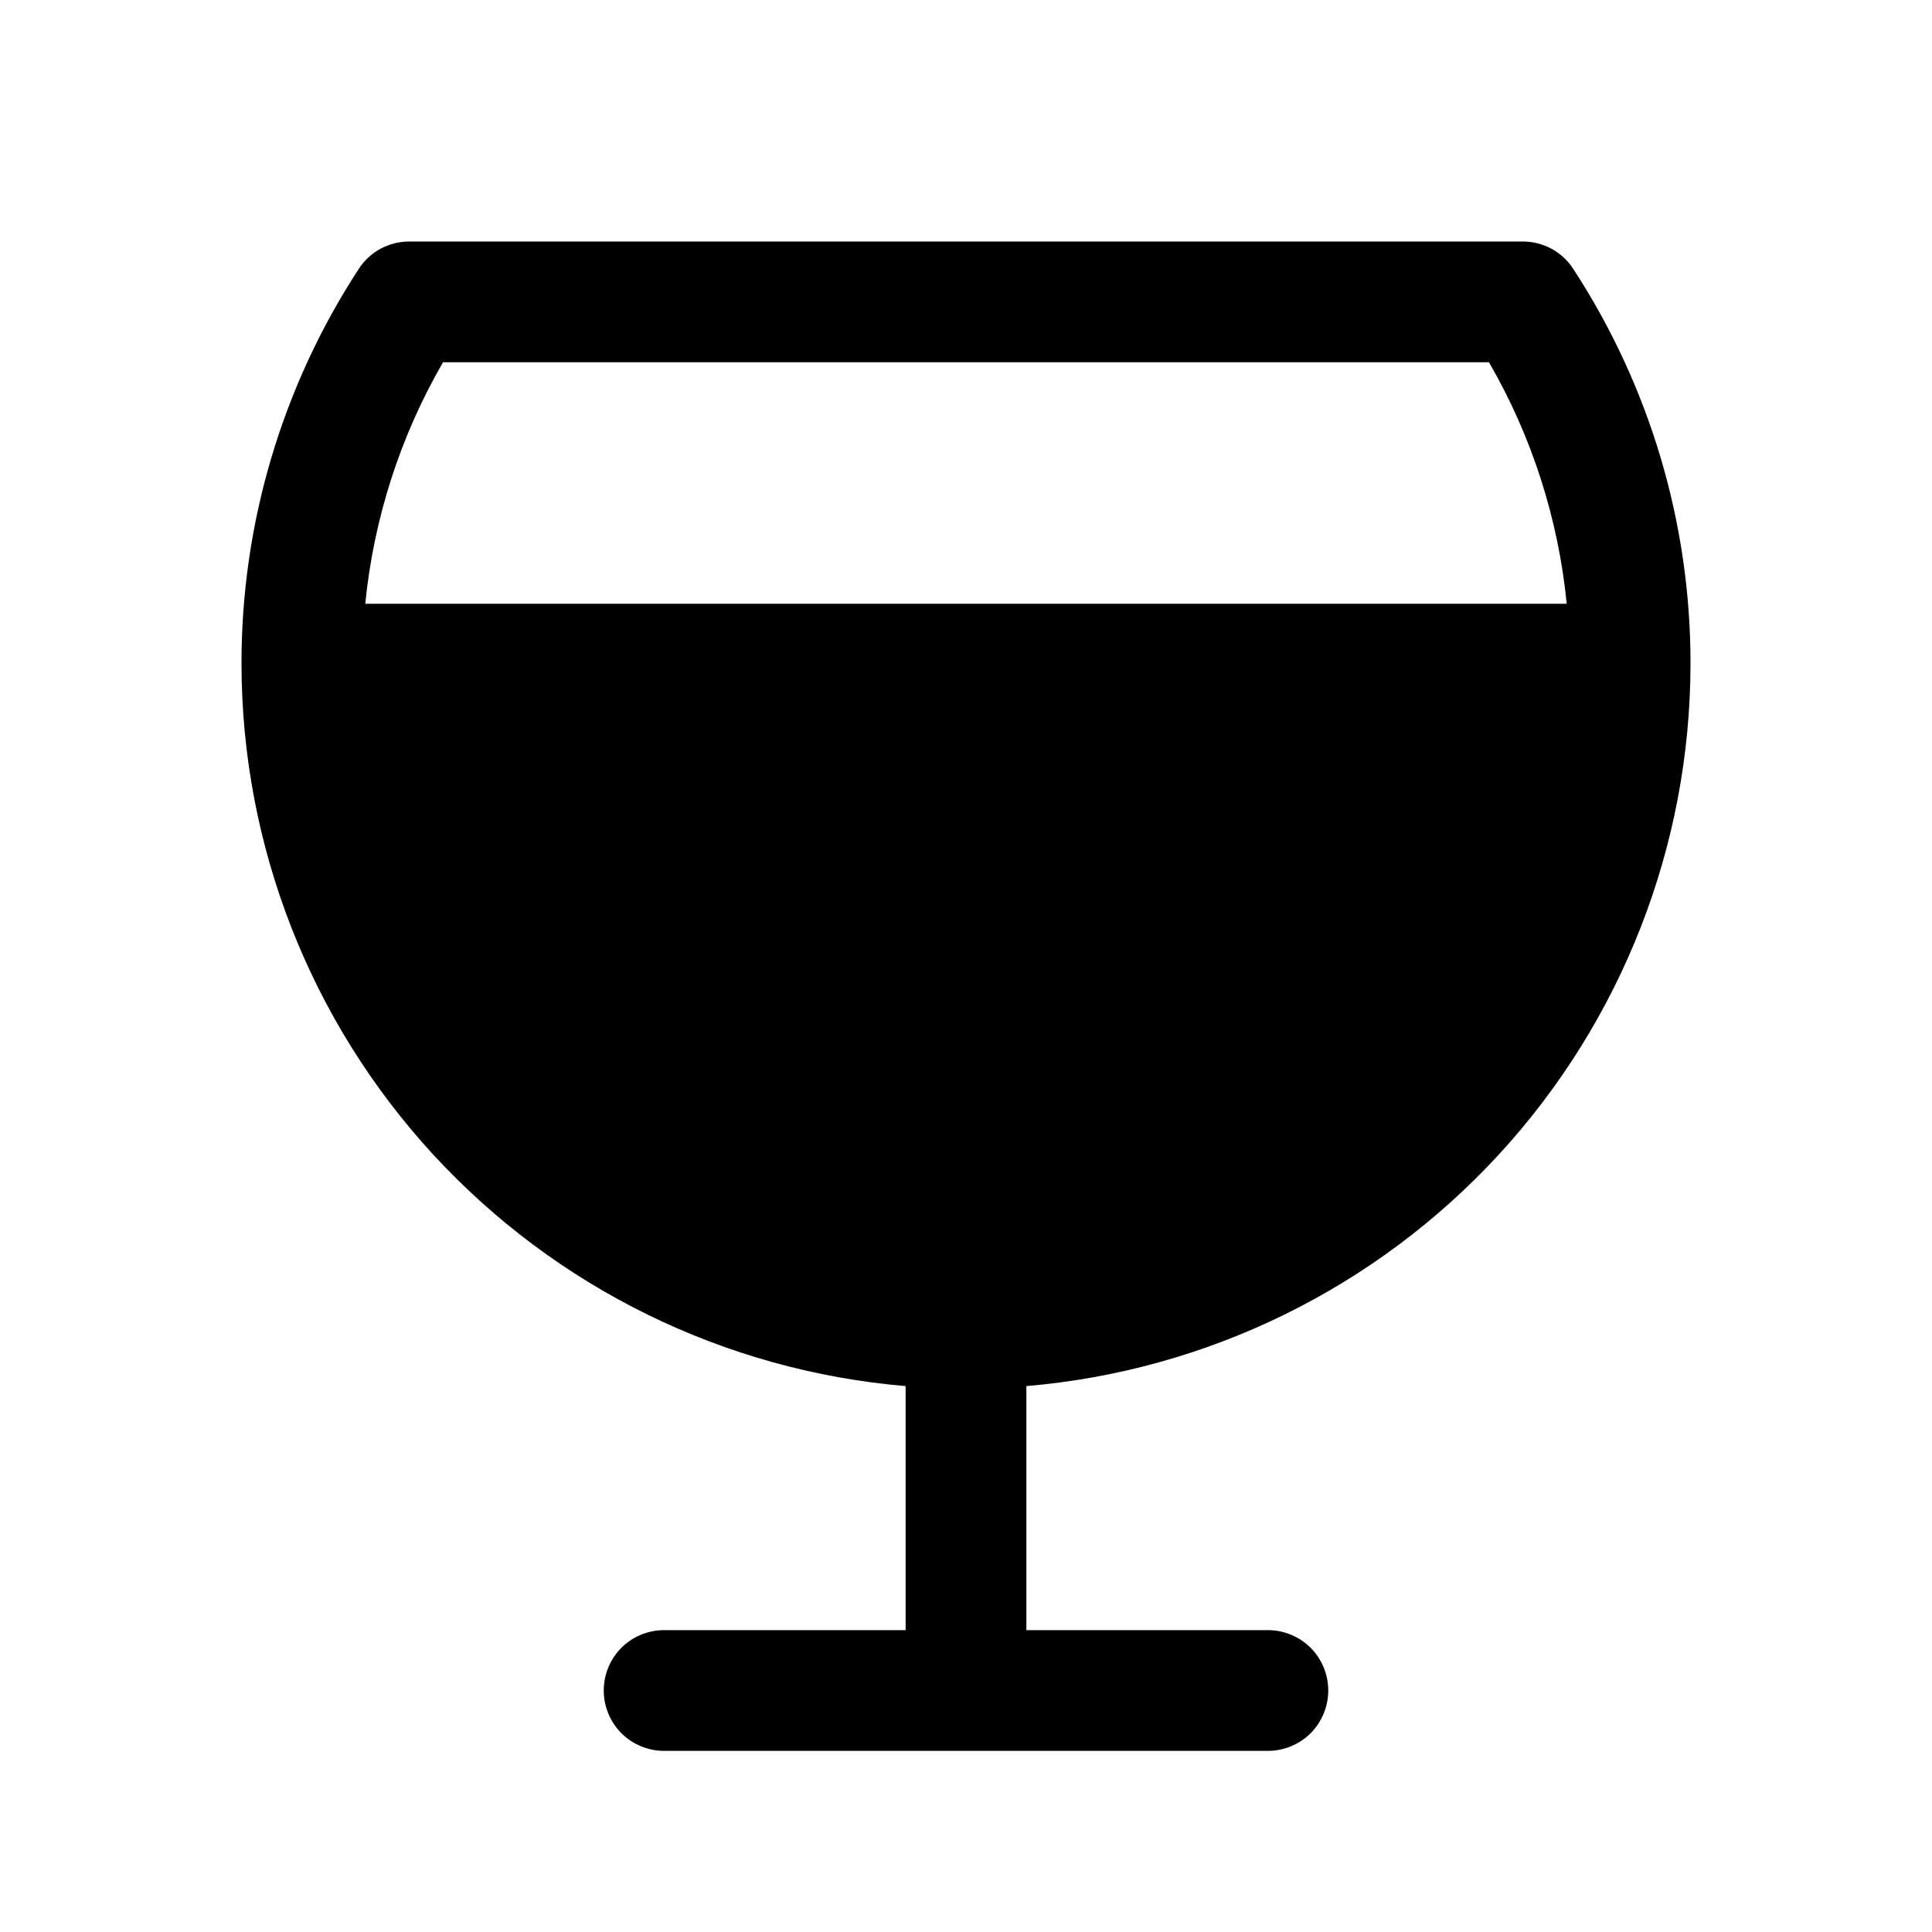 <svg width="16" height="16" viewBox="0 0 16 16" fill="none" xmlns="http://www.w3.org/2000/svg">
<g clip-path="url(#clip0_5_1159)">
<path d="M14 5.5C14.002 4.338 13.664 3.2 13.029 2.227C12.984 2.157 12.922 2.1 12.849 2.06C12.776 2.021 12.694 2 12.611 2H3.389C3.306 2 3.224 2.021 3.151 2.06C3.078 2.1 3.016 2.157 2.971 2.227C2.336 3.2 1.998 4.338 2 5.5C2.002 7.004 2.568 8.453 3.586 9.56C4.605 10.667 6.001 11.352 7.5 11.479V13.5H5.5C5.367 13.5 5.24 13.553 5.146 13.646C5.053 13.74 5 13.867 5 14C5 14.133 5.053 14.26 5.146 14.354C5.24 14.447 5.367 14.5 5.5 14.5H10.5C10.633 14.5 10.76 14.447 10.854 14.354C10.947 14.26 11 14.133 11 14C11 13.867 10.947 13.74 10.854 13.646C10.76 13.553 10.633 13.5 10.5 13.5H8.5V11.479C9.999 11.352 11.395 10.667 12.414 9.56C13.432 8.453 13.998 7.004 14 5.5ZM3.669 3H12.331C12.686 3.613 12.905 4.295 12.975 5H3.025C3.095 4.295 3.314 3.613 3.669 3Z" fill="black"/>
</g>
<defs>
<clipPath id="clip0_5_1159">
<rect width="16" height="16" fill="white"/>
</clipPath>
</defs>
</svg>
